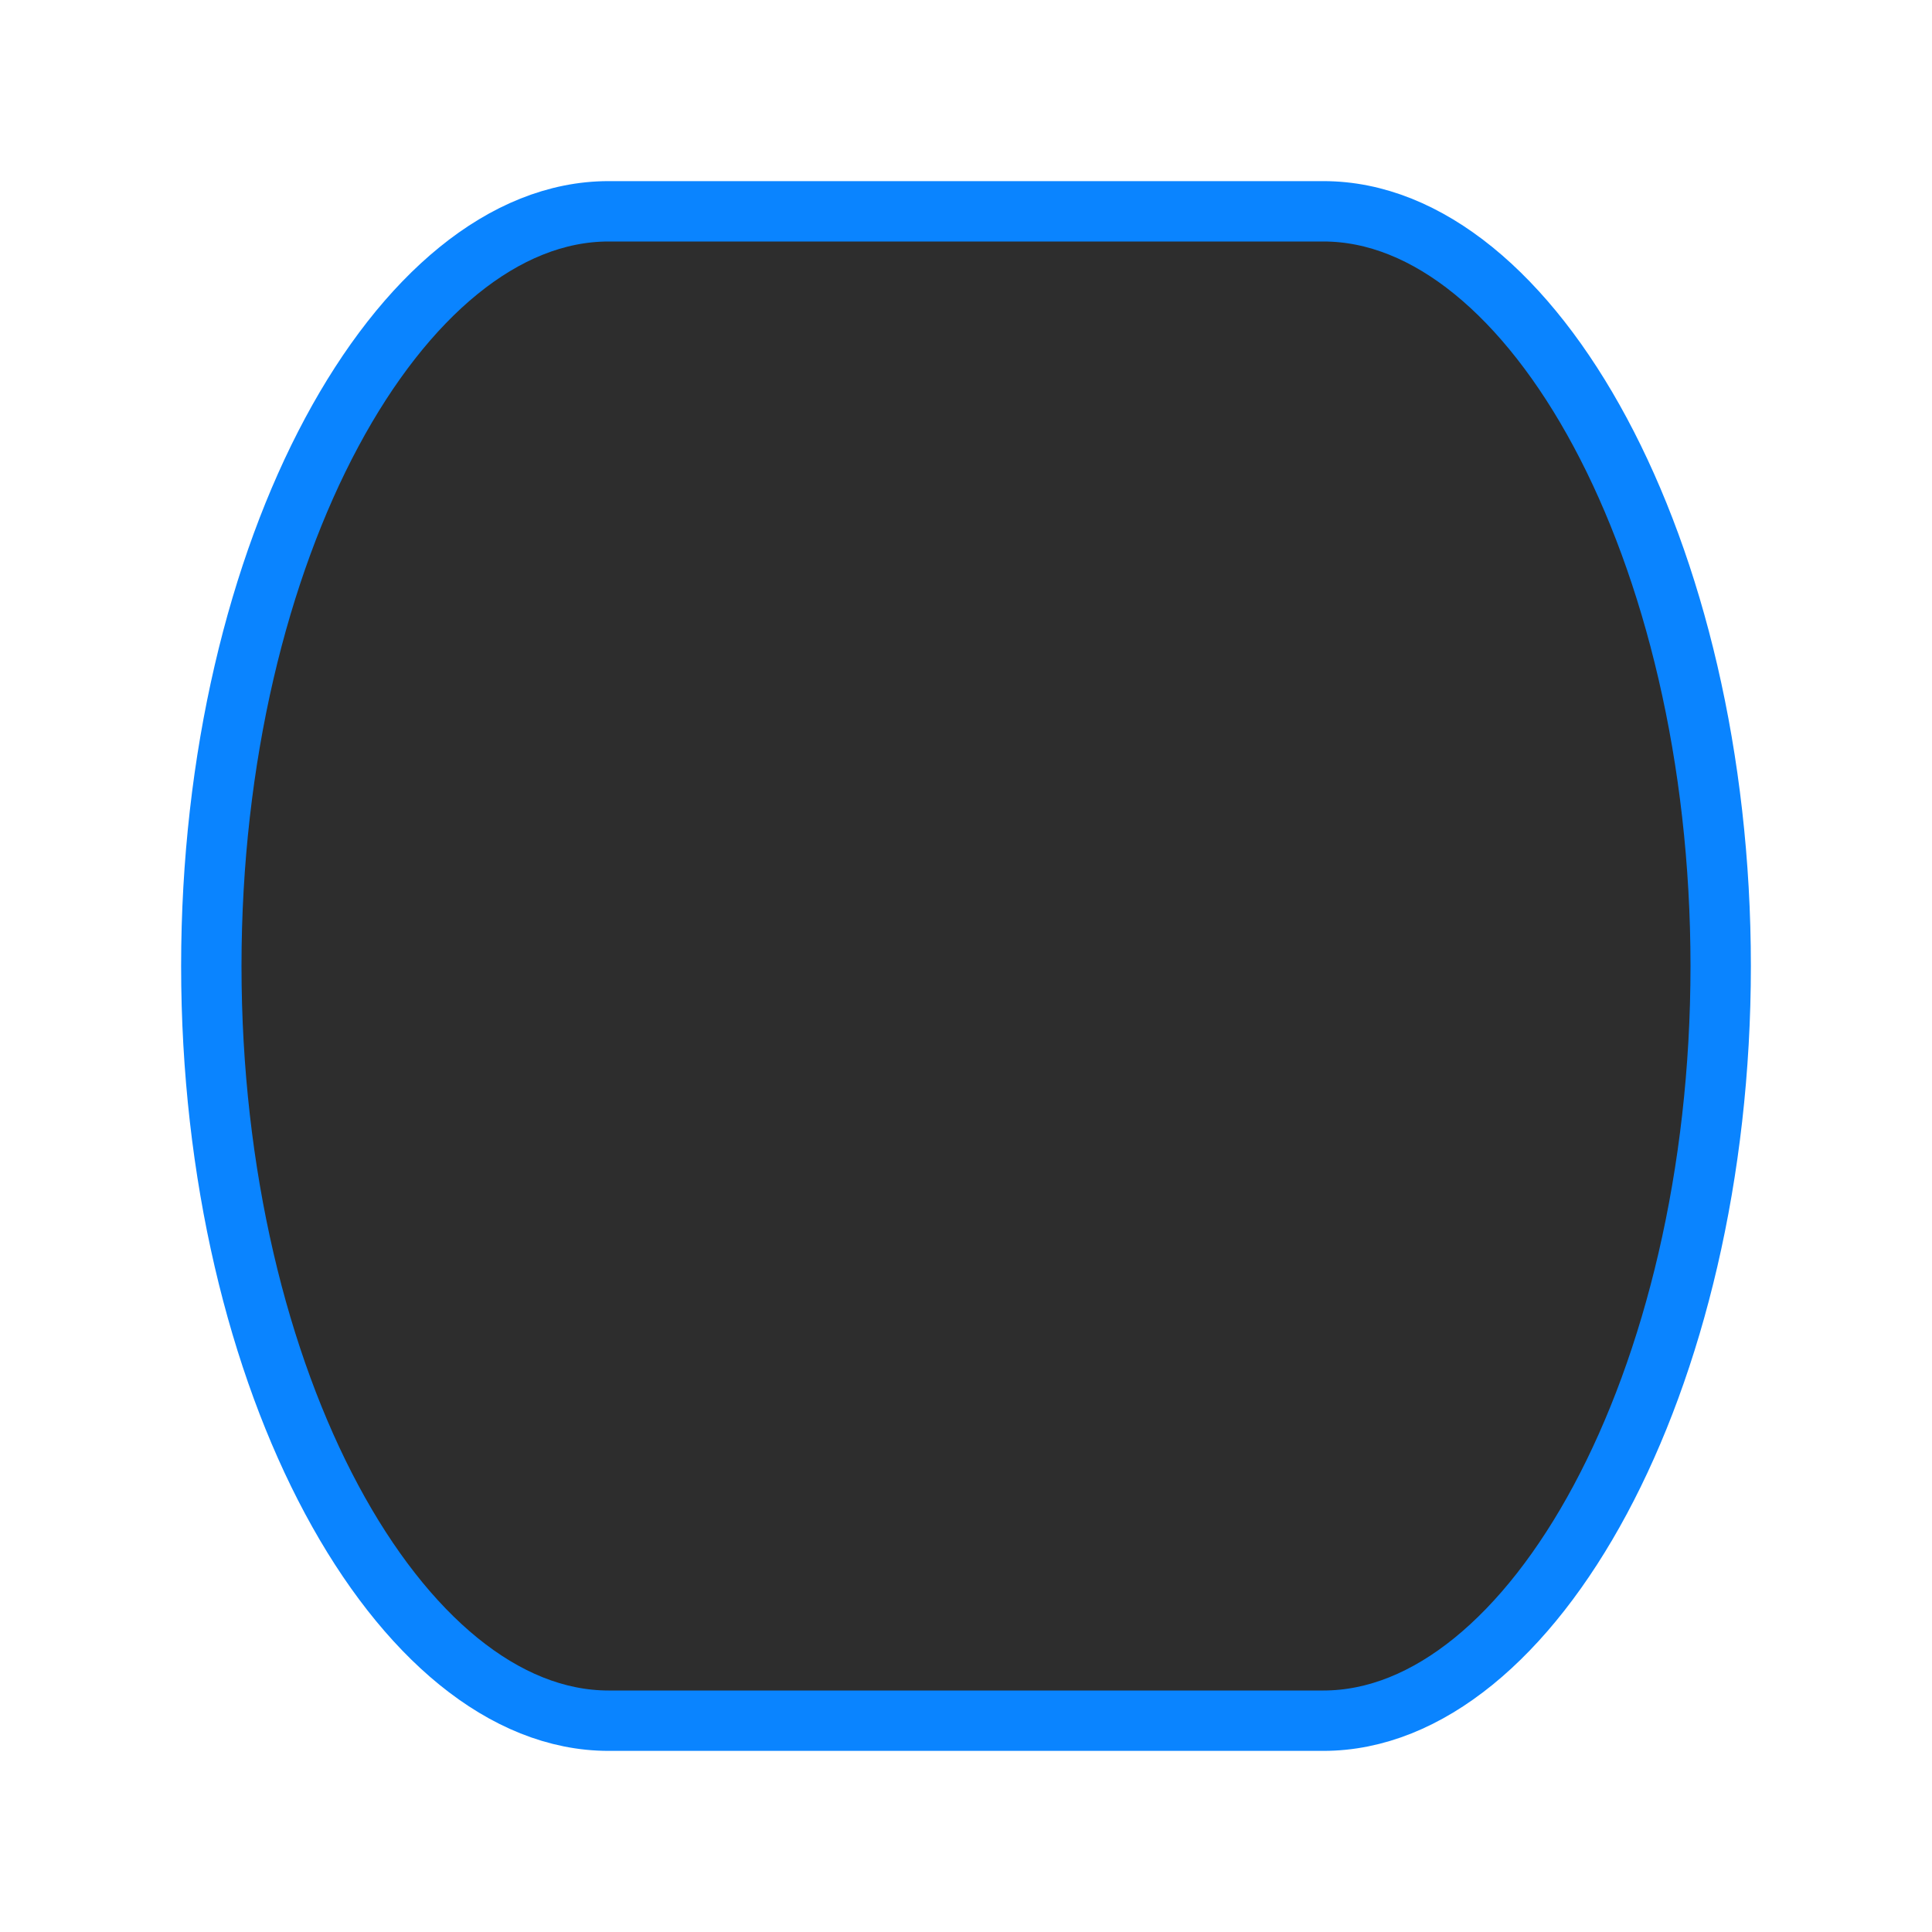 <svg viewBox="0 0 32 32" xmlns="http://www.w3.org/2000/svg" xmlns:xlink="http://www.w3.org/1999/xlink"><linearGradient id="a" gradientUnits="userSpaceOnUse" x1="13.237" x2="12.932" y1="28.542" y2="3.593"><stop offset="0" stop-color="#2d2d2d"/><stop offset="1" stop-color="#2d2d2d"/></linearGradient><path d="m10.079 3.5c-3.452 0-6.579 5.596-6.579 12.5 0 6.903 3.127 12.5 6.579 12.5h2.796 7.812 1.234c3.452 0 6.579-5.596 6.579-12.5 0-6.903-3.127-12.5-6.579-12.5h-1.234-7.812z" fill="url(#a)" stroke="#0a84ff" stroke-linecap="round" stroke-linejoin="round" stroke-width="1"/></svg>